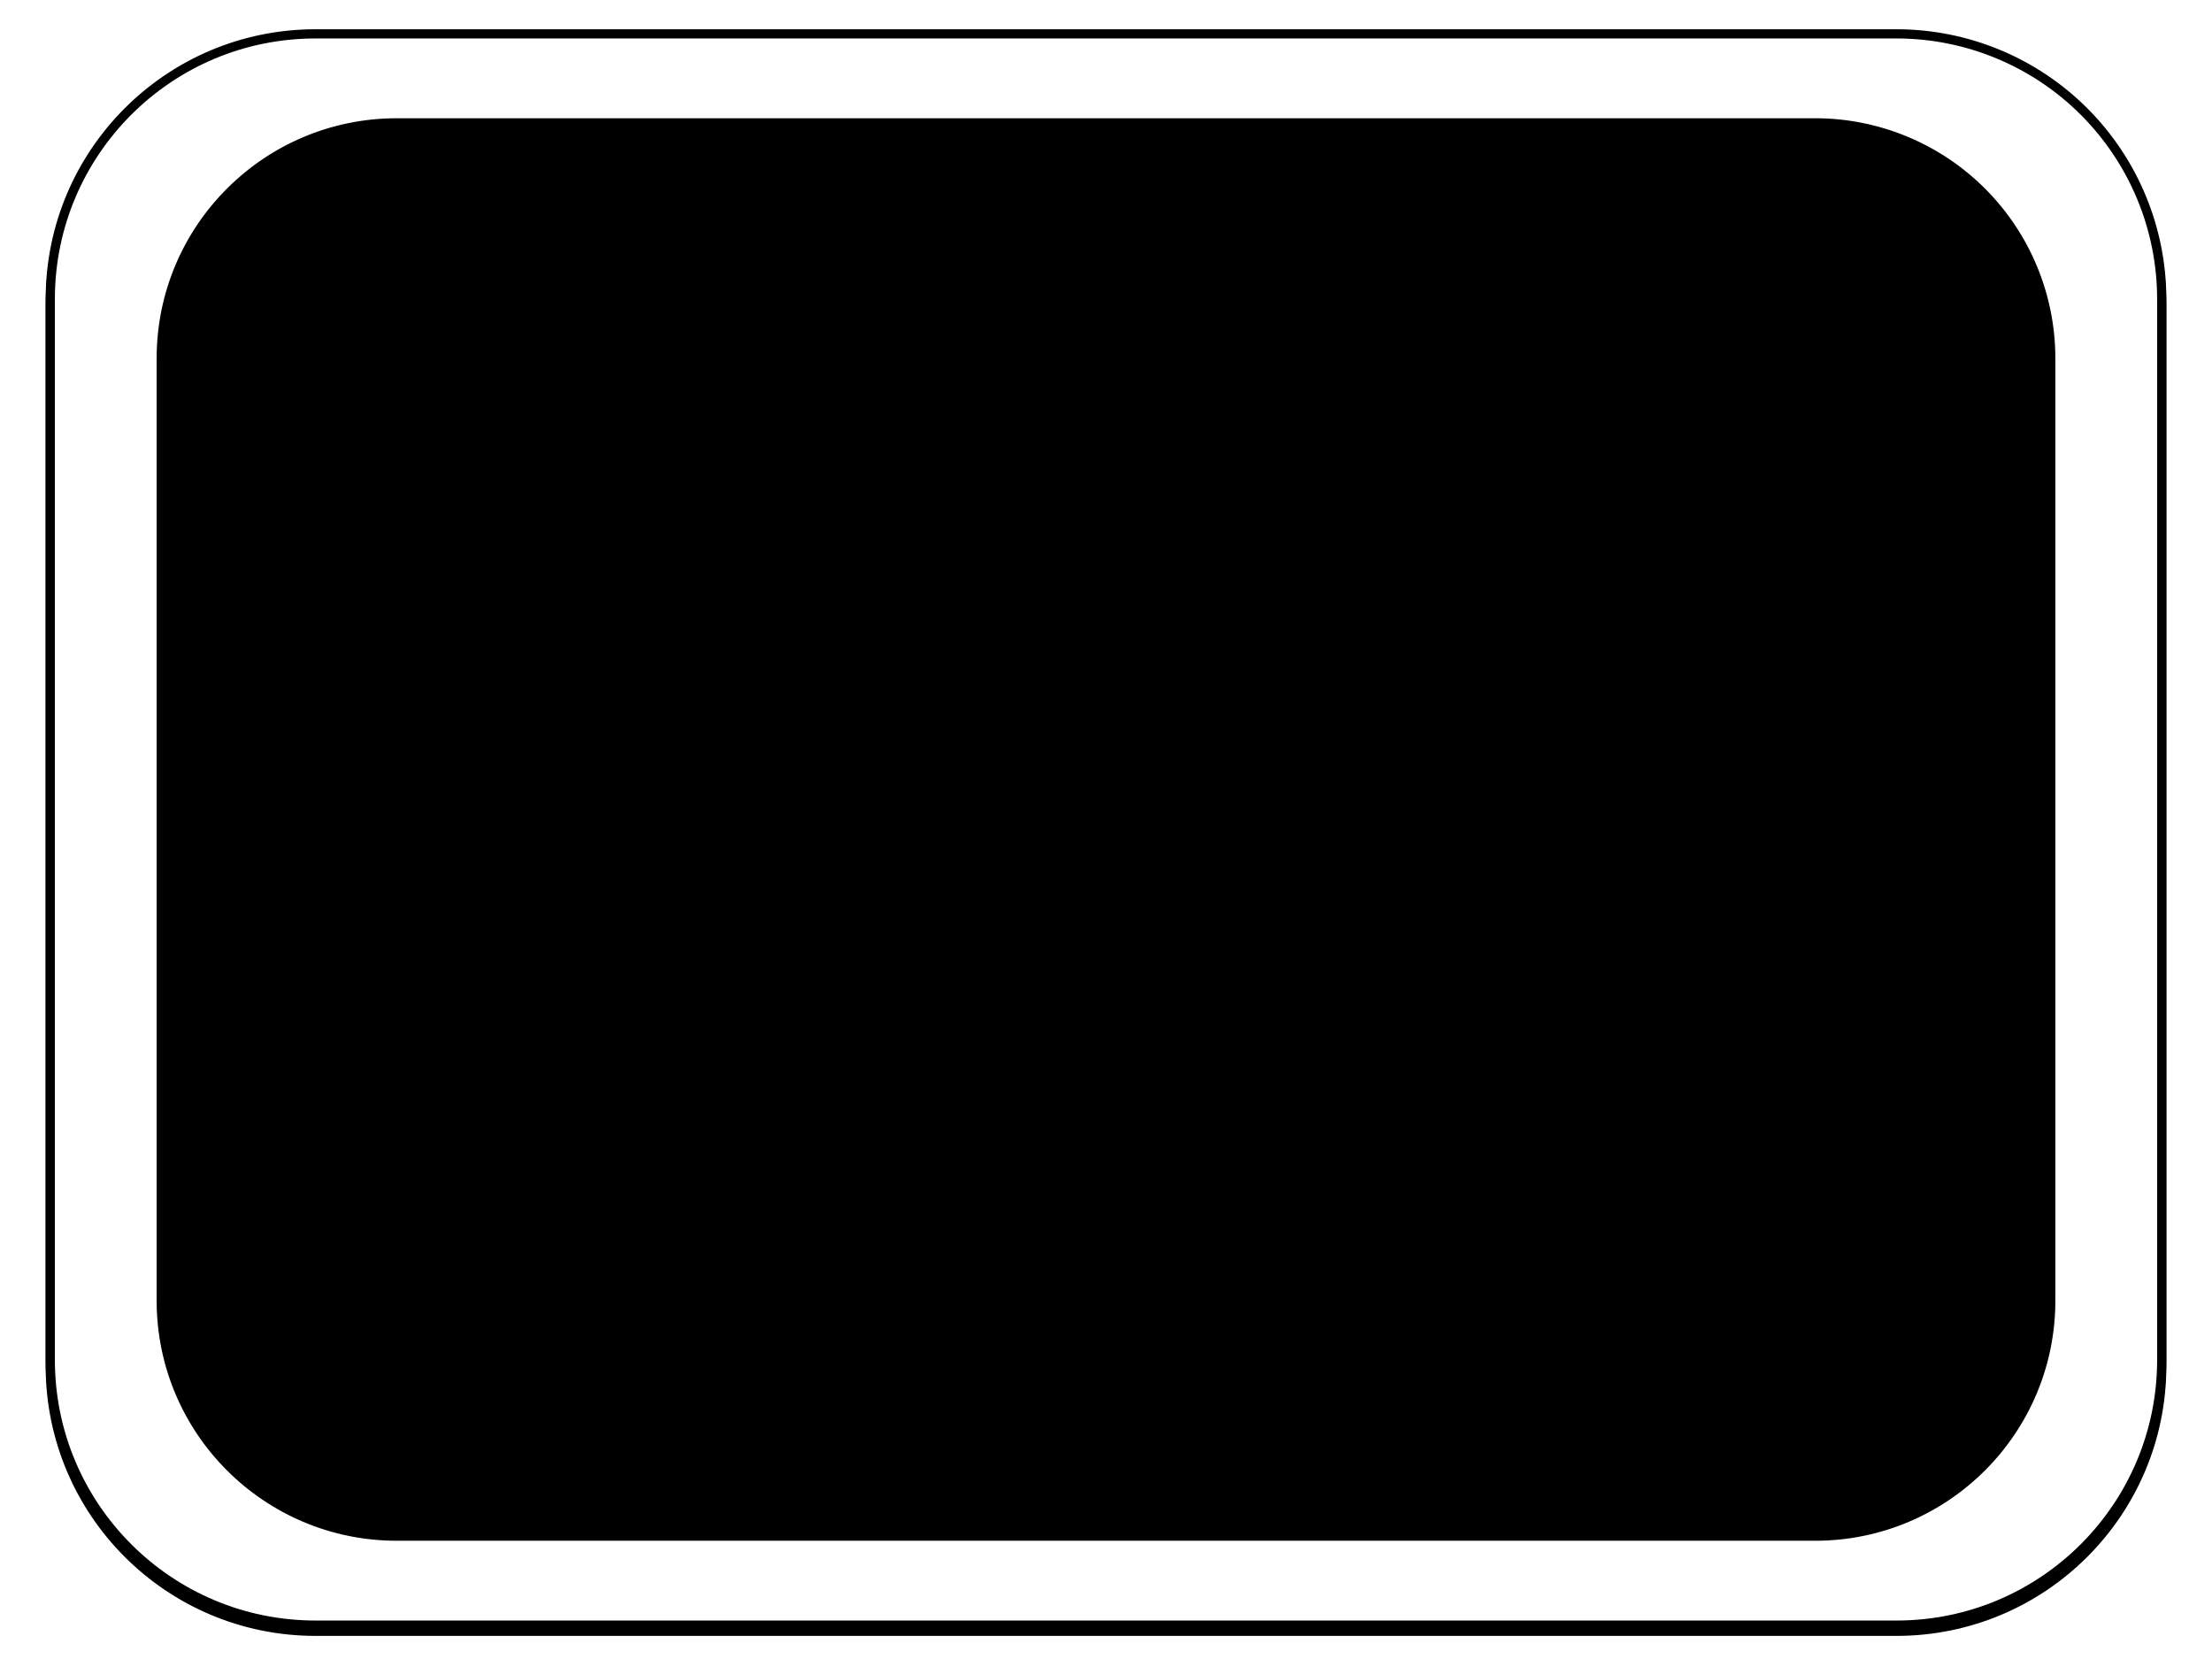 <svg version="1.1" viewBox="0.0 0.0 720.0 540.0" fill="none" stroke="none" stroke-linecap="square" stroke-miterlimit="10" xmlns:xlink="http://www.w3.org/1999/xlink" xmlns="http://www.w3.org/2000/svg"><clipPath id="p.0"><path d="m0 0l720.0 0l0 540.0l-720.0 0l0 -540.0z" clip-rule="nonzero"/></clipPath><g clip-path="url(#p.0)"><path fill="#ffffff" d="m0 0l720.0 0l0 540.0l-720.0 0z" fill-rule="evenodd"/><g filter="url(#shadowFilter-p.1)"><use xlink:href="#p.1" transform="matrix(1.0 0.0 0.0 1.0 0.0 2.0)"/></g><defs><filter id="shadowFilter-p.1" filterUnits="userSpaceOnUse"><feGaussianBlur in="SourceAlpha" stdDeviation="2.0" result="blur"/><feComponentTransfer in="blur" color-interpolation-filters="sRGB"><feFuncR type="linear" slope="0" intercept="0.0"/><feFuncG type="linear" slope="0" intercept="0.0"/><feFuncB type="linear" slope="0" intercept="0.0"/><feFuncA type="linear" slope="0.5" intercept="0"/></feComponentTransfer></filter></defs><g id="p.1"><path fill="#ffffff" d="m16.362 97.35l0 0c0 -47.677 38.65 -86.328 86.328 -86.328l514.62 0c22.896 0 44.853 9.095 61.043 25.285c16.19 16.19 25.285 38.147 25.285 61.043l0 345.3c0 47.677 -38.65 86.328 -86.328 86.328l-514.62 0l0 0c-47.677 0 -86.328 -38.65 -86.328 -86.328z" fill-rule="evenodd"/><path stroke="#000000" stroke-width="3.0" stroke-linejoin="round" stroke-linecap="butt" d="m16.362 97.35l0 0c0 -47.677 38.65 -86.328 86.328 -86.328l514.62 0c22.896 0 44.853 9.095 61.043 25.285c16.19 16.19 25.285 38.147 25.285 61.043l0 345.3c0 47.677 -38.65 86.328 -86.328 86.328l-514.62 0l0 0c-47.677 0 -86.328 -38.65 -86.328 -86.328z" fill-rule="evenodd"/></g><path fill="#000000" d="m52.485 116.661l0 0c0 -42.345 34.327 -76.672 76.672 -76.672l461.685 0c20.335 0 39.836 8.078 54.215 22.457c14.379 14.379 22.457 33.881 22.457 54.215l0 306.679c0 42.345 -34.327 76.672 -76.672 76.672l-461.685 0l0 0c-42.345 0 -76.672 -34.327 -76.672 -76.672z" fill-rule="evenodd"/><path stroke="#000000" stroke-width="3.0" stroke-linejoin="round" stroke-linecap="butt" d="m52.485 116.661l0 0c0 -42.345 34.327 -76.672 76.672 -76.672l461.685 0c20.335 0 39.836 8.078 54.215 22.457c14.379 14.379 22.457 33.881 22.457 54.215l0 306.679c0 42.345 -34.327 76.672 -76.672 76.672l-461.685 0l0 0c-42.345 0 -76.672 -34.327 -76.672 -76.672z" fill-rule="evenodd"/></g></svg>